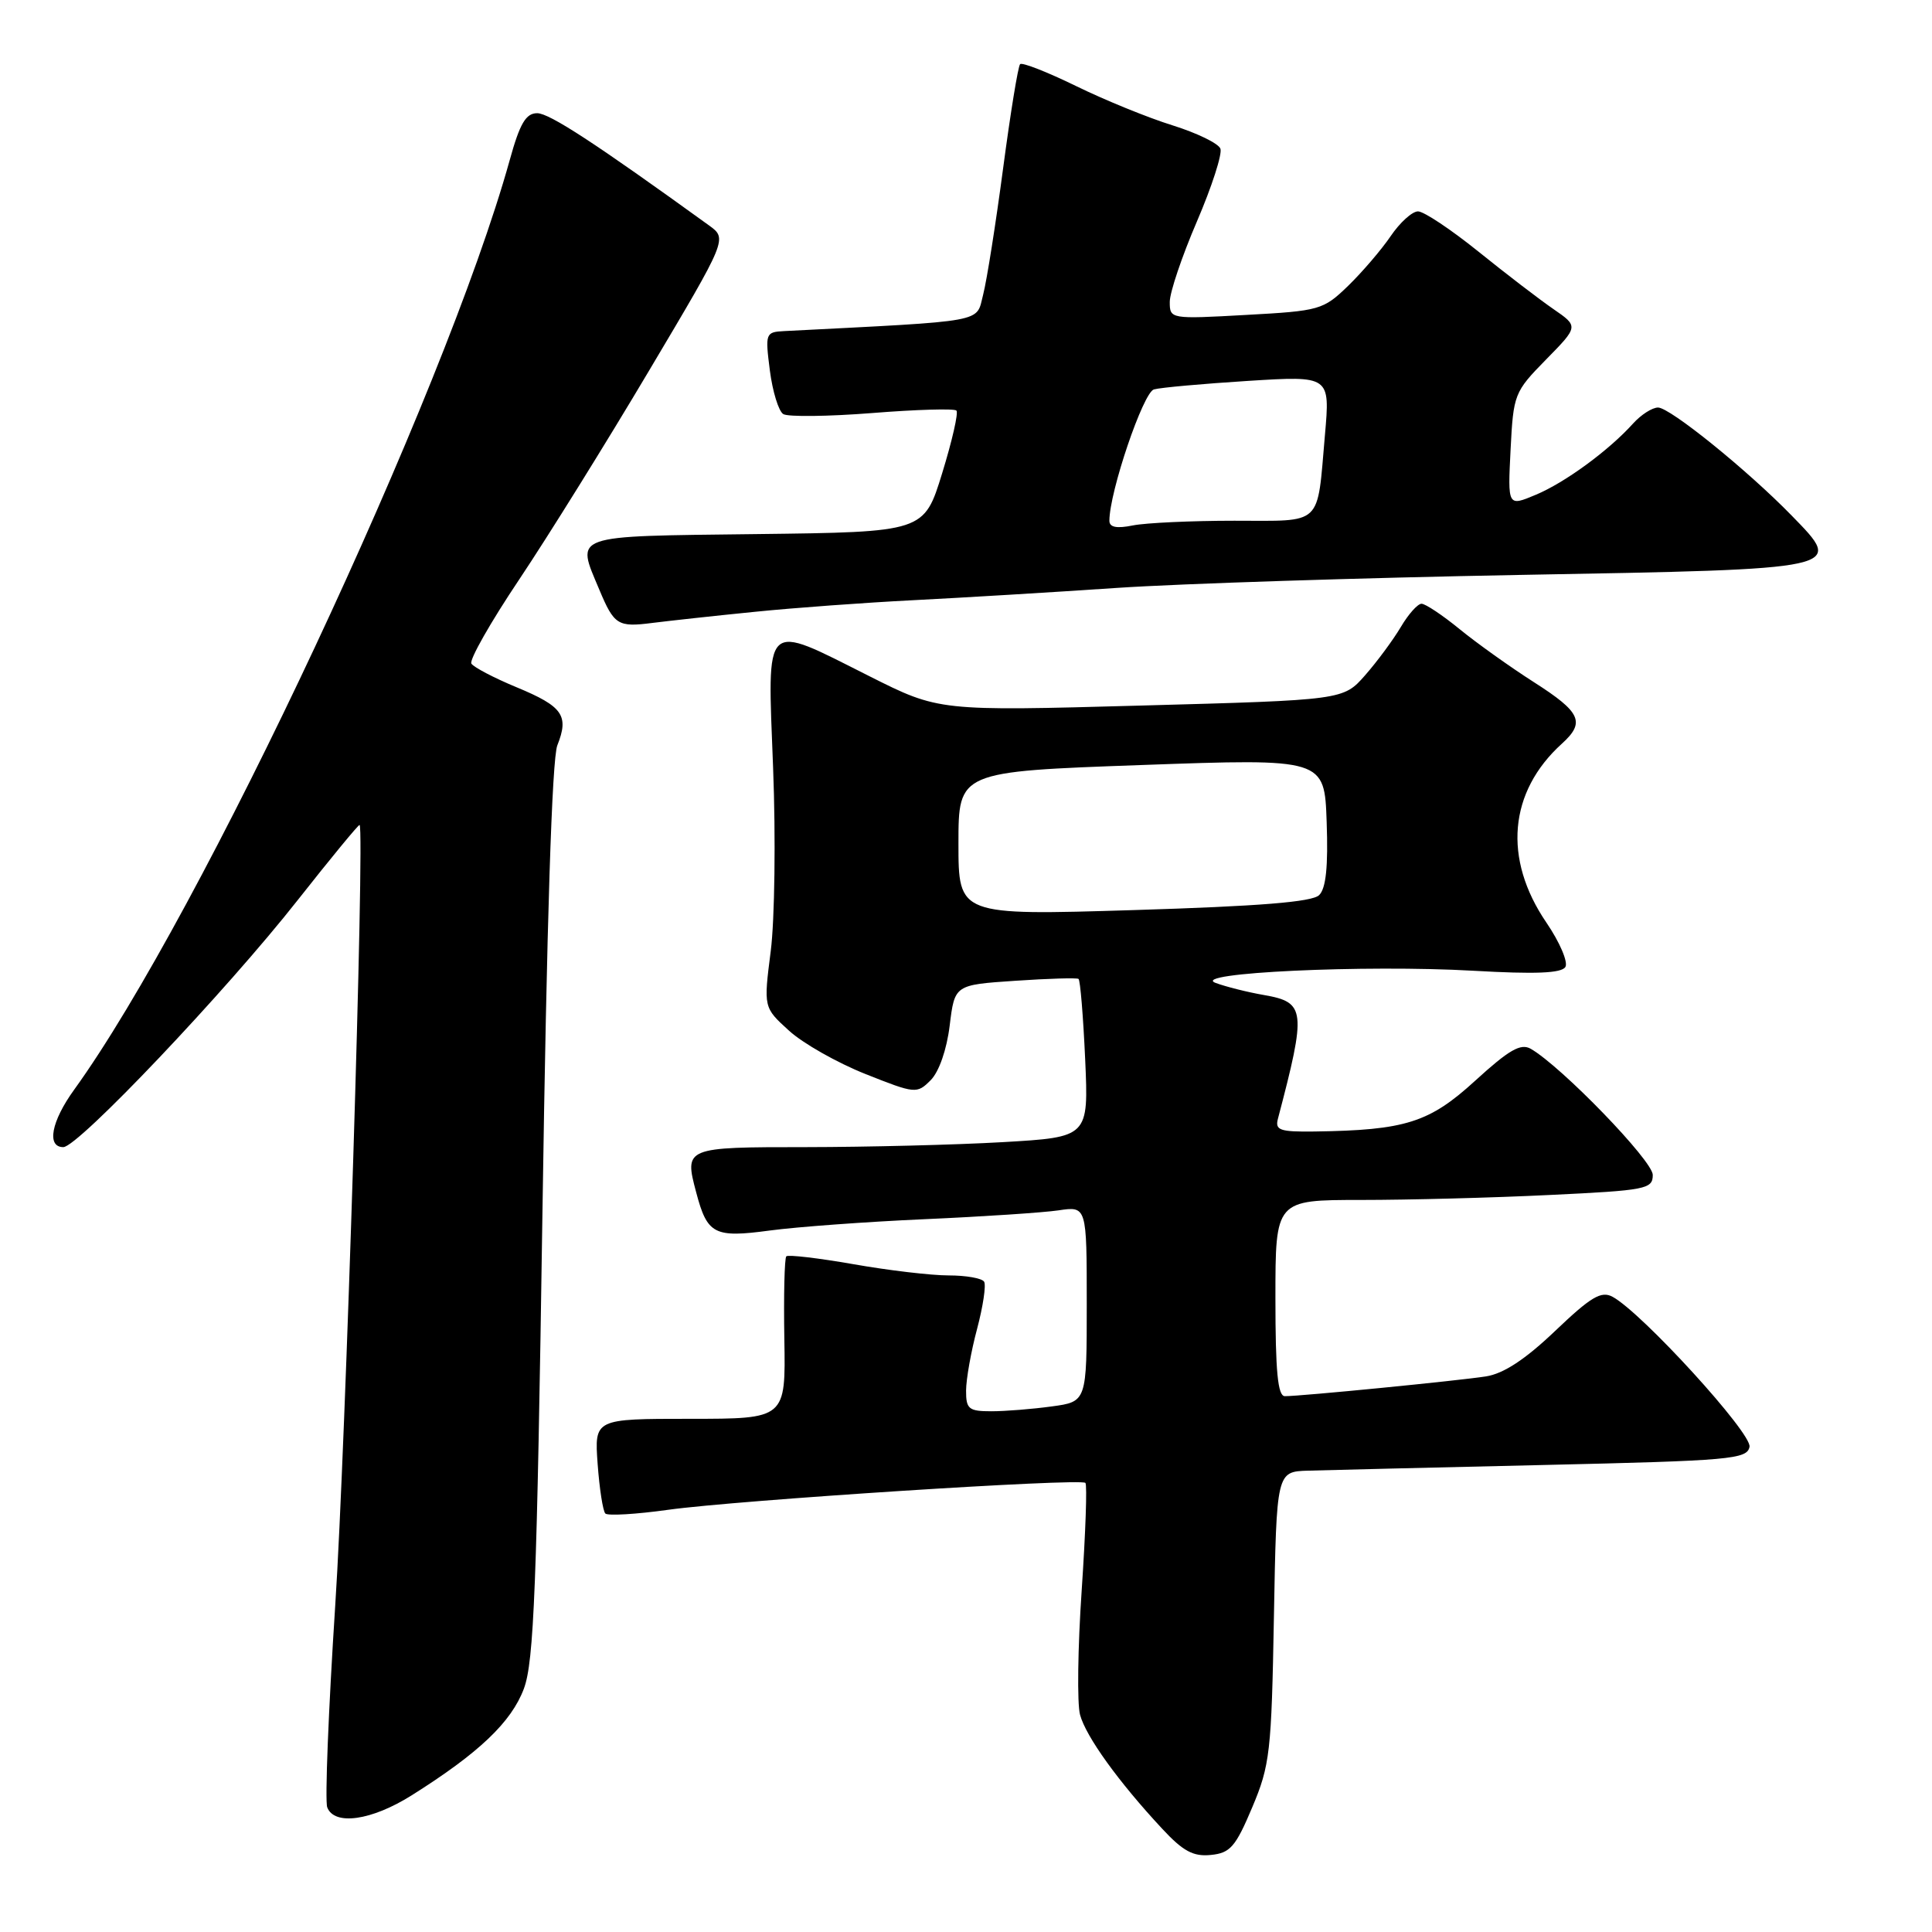 <?xml version="1.0" encoding="UTF-8" standalone="no"?>
<!DOCTYPE svg PUBLIC "-//W3C//DTD SVG 1.1//EN" "http://www.w3.org/Graphics/SVG/1.1/DTD/svg11.dtd" >
<svg xmlns="http://www.w3.org/2000/svg" xmlns:xlink="http://www.w3.org/1999/xlink" version="1.1" viewBox="0 0 256 256">
 <g >
 <path fill="currentColor"
d=" M 165.92 239.50 C 168.28 233.91 168.48 232.17 168.80 214.25 C 169.15 195.00 169.15 195.00 173.33 194.87 C 175.62 194.80 189.64 194.46 204.49 194.12 C 229.34 193.55 231.50 193.36 231.82 191.71 C 232.16 189.93 217.56 173.93 213.67 171.83 C 212.17 171.02 210.81 171.83 206.07 176.35 C 202.12 180.12 199.23 182.02 196.90 182.38 C 193.27 182.95 172.34 185.01 170.25 185.00 C 169.31 185.00 169.00 181.73 169.00 172.00 C 169.00 159.00 169.00 159.00 180.34 159.00 C 186.58 159.00 197.83 158.71 205.34 158.34 C 218.15 157.73 219.00 157.56 219.00 155.68 C 219.00 153.81 206.91 141.32 202.83 138.97 C 201.50 138.21 199.95 139.11 195.47 143.20 C 189.39 148.76 186.21 149.76 174.18 149.93 C 169.59 149.99 168.93 149.76 169.33 148.25 C 173.12 133.85 173.00 132.81 167.50 131.85 C 165.30 131.47 162.41 130.74 161.07 130.24 C 157.54 128.91 180.86 127.81 195.25 128.63 C 203.45 129.10 206.91 128.96 207.42 128.13 C 207.81 127.50 206.68 124.85 204.90 122.24 C 199.14 113.79 199.91 104.92 206.97 98.53 C 210.09 95.70 209.48 94.37 203.25 90.39 C 200.09 88.37 195.65 85.20 193.40 83.36 C 191.14 81.51 188.87 80.00 188.36 80.00 C 187.85 80.00 186.61 81.39 185.61 83.09 C 184.60 84.79 182.48 87.66 180.89 89.47 C 178.00 92.76 178.00 92.76 151.20 93.49 C 124.41 94.23 124.41 94.23 115.22 89.61 C 100.99 82.46 101.68 81.81 102.44 101.75 C 102.80 110.96 102.65 121.88 102.13 126.00 C 101.17 133.50 101.17 133.50 104.54 136.56 C 106.38 138.25 110.95 140.83 114.67 142.31 C 121.29 144.94 121.49 144.96 123.32 143.13 C 124.43 142.01 125.45 139.08 125.84 135.88 C 126.50 130.50 126.50 130.50 134.50 129.96 C 138.90 129.66 142.69 129.55 142.91 129.71 C 143.14 129.87 143.53 134.65 143.79 140.34 C 144.25 150.68 144.25 150.68 132.87 151.34 C 126.62 151.70 114.90 151.99 106.83 152.00 C 90.74 152.00 90.66 152.03 92.25 158.00 C 93.72 163.57 94.64 164.04 102.00 163.05 C 105.58 162.57 114.80 161.89 122.50 161.55 C 130.20 161.21 138.19 160.68 140.25 160.38 C 144.00 159.82 144.00 159.82 144.00 172.78 C 144.00 185.73 144.00 185.73 139.36 186.36 C 136.81 186.71 133.21 187.00 131.36 187.00 C 128.36 187.00 128.00 186.71 128.01 184.25 C 128.02 182.74 128.67 179.06 129.47 176.08 C 130.26 173.10 130.68 170.29 130.40 169.83 C 130.11 169.37 128.00 169.00 125.69 169.00 C 123.39 169.00 117.71 168.33 113.07 167.51 C 108.43 166.70 104.44 166.23 104.19 166.47 C 103.95 166.72 103.83 171.66 103.93 177.46 C 104.11 188.00 104.11 188.00 91.44 188.00 C 78.76 188.00 78.76 188.00 79.19 193.98 C 79.43 197.27 79.89 200.22 80.21 200.55 C 80.54 200.87 84.30 200.65 88.58 200.05 C 97.75 198.78 143.18 195.85 143.82 196.49 C 144.07 196.73 143.84 203.13 143.33 210.72 C 142.81 218.30 142.71 225.72 143.11 227.21 C 143.88 230.09 148.20 236.09 153.97 242.29 C 156.75 245.29 158.11 246.03 160.44 245.79 C 163.01 245.54 163.72 244.72 165.92 239.50 Z  M 54.55 237.89 C 63.47 232.28 67.76 228.19 69.42 223.75 C 70.75 220.16 71.14 210.34 71.88 160.50 C 72.45 122.22 73.14 100.54 73.85 98.76 C 75.42 94.81 74.58 93.61 68.46 91.07 C 65.46 89.83 62.76 88.41 62.46 87.93 C 62.16 87.45 65.01 82.43 68.80 76.78 C 72.58 71.13 80.34 58.66 86.03 49.07 C 96.39 31.64 96.39 31.64 93.95 29.87 C 78.82 18.93 72.79 15.00 71.18 15.00 C 69.68 15.00 68.88 16.36 67.53 21.25 C 58.92 52.19 26.57 121.23 9.82 144.40 C 6.79 148.59 6.15 152.00 8.39 152.00 C 10.34 152.00 29.96 131.33 39.47 119.24 C 43.86 113.67 47.54 109.20 47.65 109.31 C 48.34 110.01 45.79 191.90 44.42 212.73 C 43.52 226.61 43.04 238.65 43.36 239.48 C 44.30 241.94 49.23 241.24 54.55 237.89 Z  M 100.00 81.07 C 105.22 80.54 114.67 79.85 121.00 79.53 C 127.33 79.21 139.47 78.48 148.00 77.90 C 156.53 77.33 180.55 76.56 201.39 76.18 C 244.75 75.40 244.39 75.48 237.40 68.31 C 231.56 62.31 221.28 54.00 219.70 54.00 C 218.93 54.00 217.45 54.95 216.40 56.11 C 213.17 59.70 207.35 63.96 203.48 65.57 C 199.78 67.12 199.78 67.12 200.16 59.58 C 200.53 52.24 200.65 51.93 204.85 47.65 C 209.17 43.25 209.17 43.25 205.83 40.95 C 204.00 39.69 199.52 36.26 195.89 33.33 C 192.25 30.40 188.65 28.00 187.89 28.01 C 187.12 28.01 185.49 29.49 184.27 31.29 C 183.04 33.10 180.50 36.06 178.63 37.88 C 175.34 41.06 174.87 41.20 165.11 41.73 C 155.08 42.29 155.00 42.27 155.00 40.00 C 155.00 38.74 156.62 33.94 158.60 29.34 C 160.58 24.73 161.98 20.39 161.71 19.70 C 161.45 19.00 158.59 17.62 155.37 16.61 C 152.14 15.61 146.38 13.26 142.58 11.40 C 138.77 9.54 135.43 8.23 135.17 8.50 C 134.90 8.77 133.89 14.97 132.92 22.29 C 131.95 29.61 130.76 37.15 130.27 39.05 C 129.30 42.80 131.05 42.48 103.93 43.87 C 101.43 44.00 101.38 44.14 102.01 49.09 C 102.37 51.88 103.17 54.49 103.79 54.87 C 104.41 55.25 109.71 55.19 115.57 54.73 C 121.43 54.26 126.45 54.12 126.73 54.40 C 127.02 54.68 126.16 58.42 124.84 62.71 C 122.44 70.50 122.44 70.50 100.22 70.77 C 75.41 71.07 76.32 70.75 79.41 78.13 C 81.38 82.83 81.87 83.13 86.45 82.54 C 88.68 82.26 94.78 81.59 100.00 81.07 Z  M 127.00 111.77 C 127.00 102.24 127.00 102.24 151.25 101.37 C 175.50 100.50 175.50 100.50 175.79 108.92 C 176.00 114.82 175.70 117.73 174.79 118.61 C 173.87 119.52 166.86 120.08 150.25 120.59 C 127.00 121.30 127.00 121.30 127.00 111.77 Z  M 147.00 69.00 C 147.00 65.19 151.48 51.99 152.90 51.60 C 153.78 51.35 159.39 50.85 165.38 50.47 C 176.25 49.79 176.25 49.79 175.56 57.65 C 174.49 69.87 175.41 69.00 163.56 69.00 C 157.89 69.00 151.84 69.28 150.12 69.62 C 147.95 70.06 147.00 69.87 147.00 69.00 Z "/>
</g>
</svg>